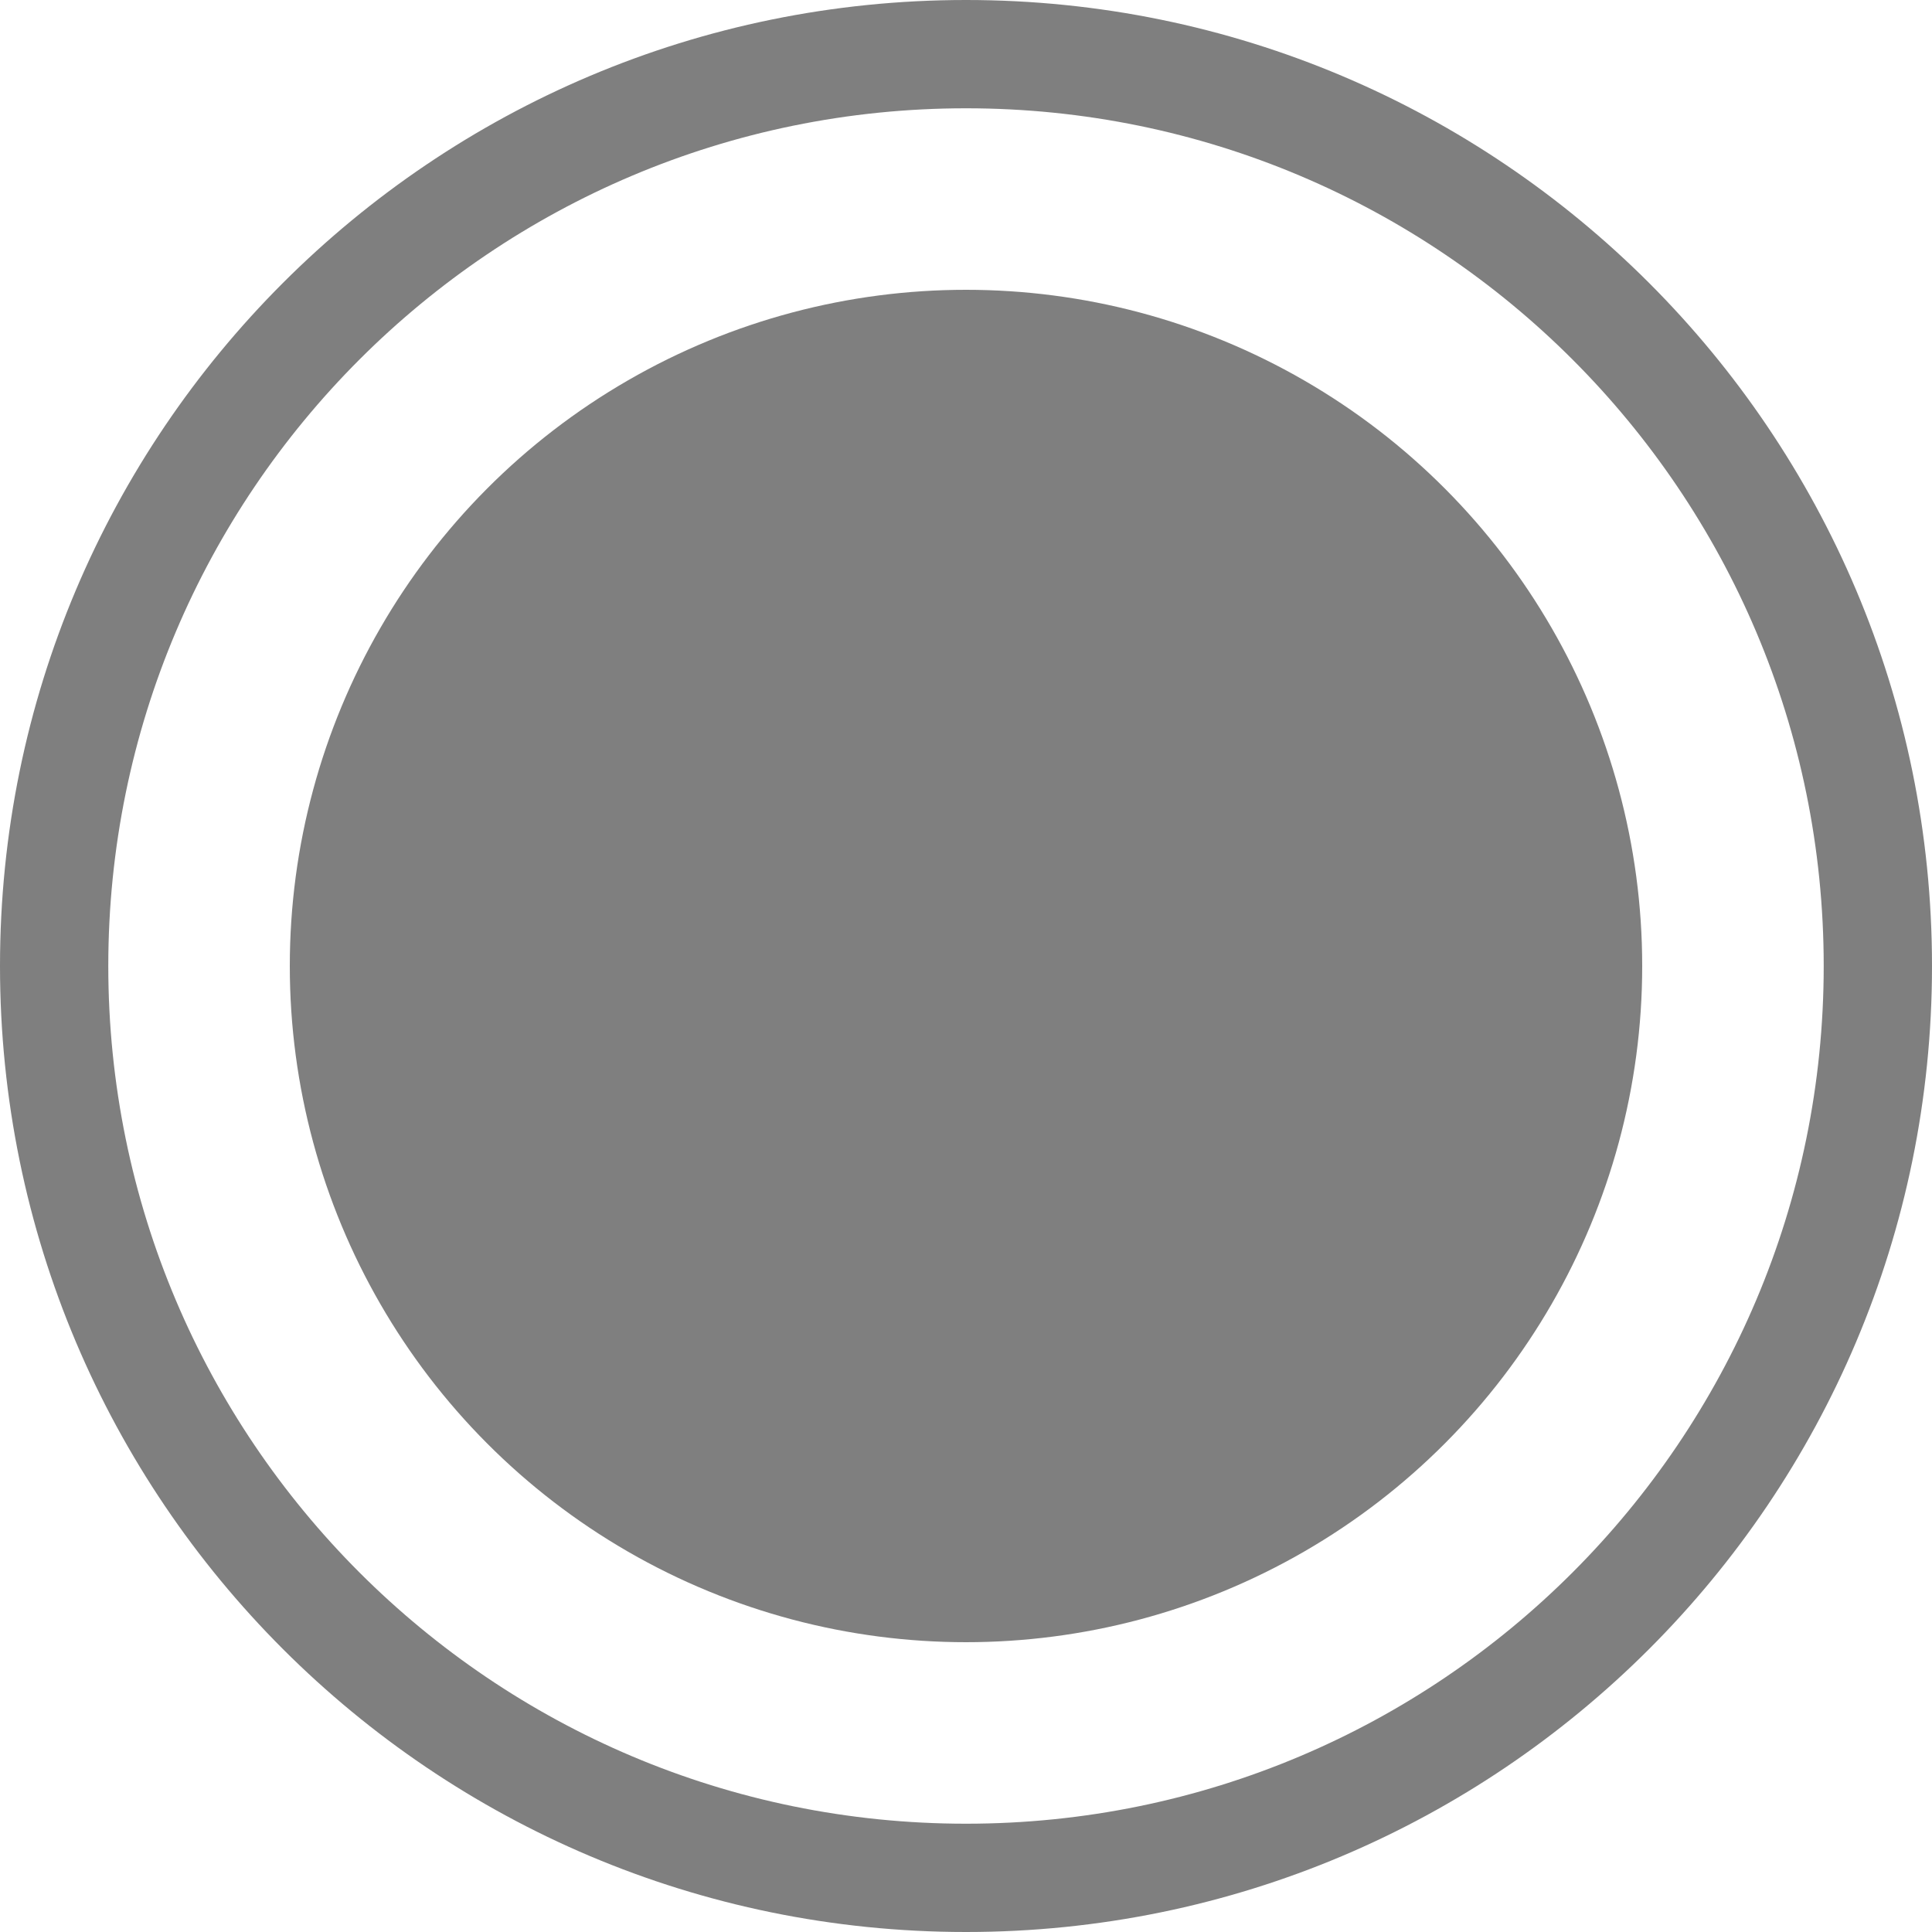 <svg width="20" height="20" viewBox="0 0 20 20" fill="none" xmlns="http://www.w3.org/2000/svg">
<path d="M20 10C20 15.523 15.523 20 10 20C4.477 20 0 15.523 0 10C0 4.477 4.477 0 10 0C15.523 0 20 4.477 20 10ZM1.121 10C1.121 14.904 5.096 18.879 10 18.879C14.904 18.879 18.879 14.904 18.879 10C18.879 5.096 14.904 1.121 10 1.121C5.096 1.121 1.121 5.096 1.121 10Z" fill="black" fill-opacity="0.5"/>
<circle cx="10" cy="10" r="7" fill="black" fill-opacity="0.5"/>
</svg>
